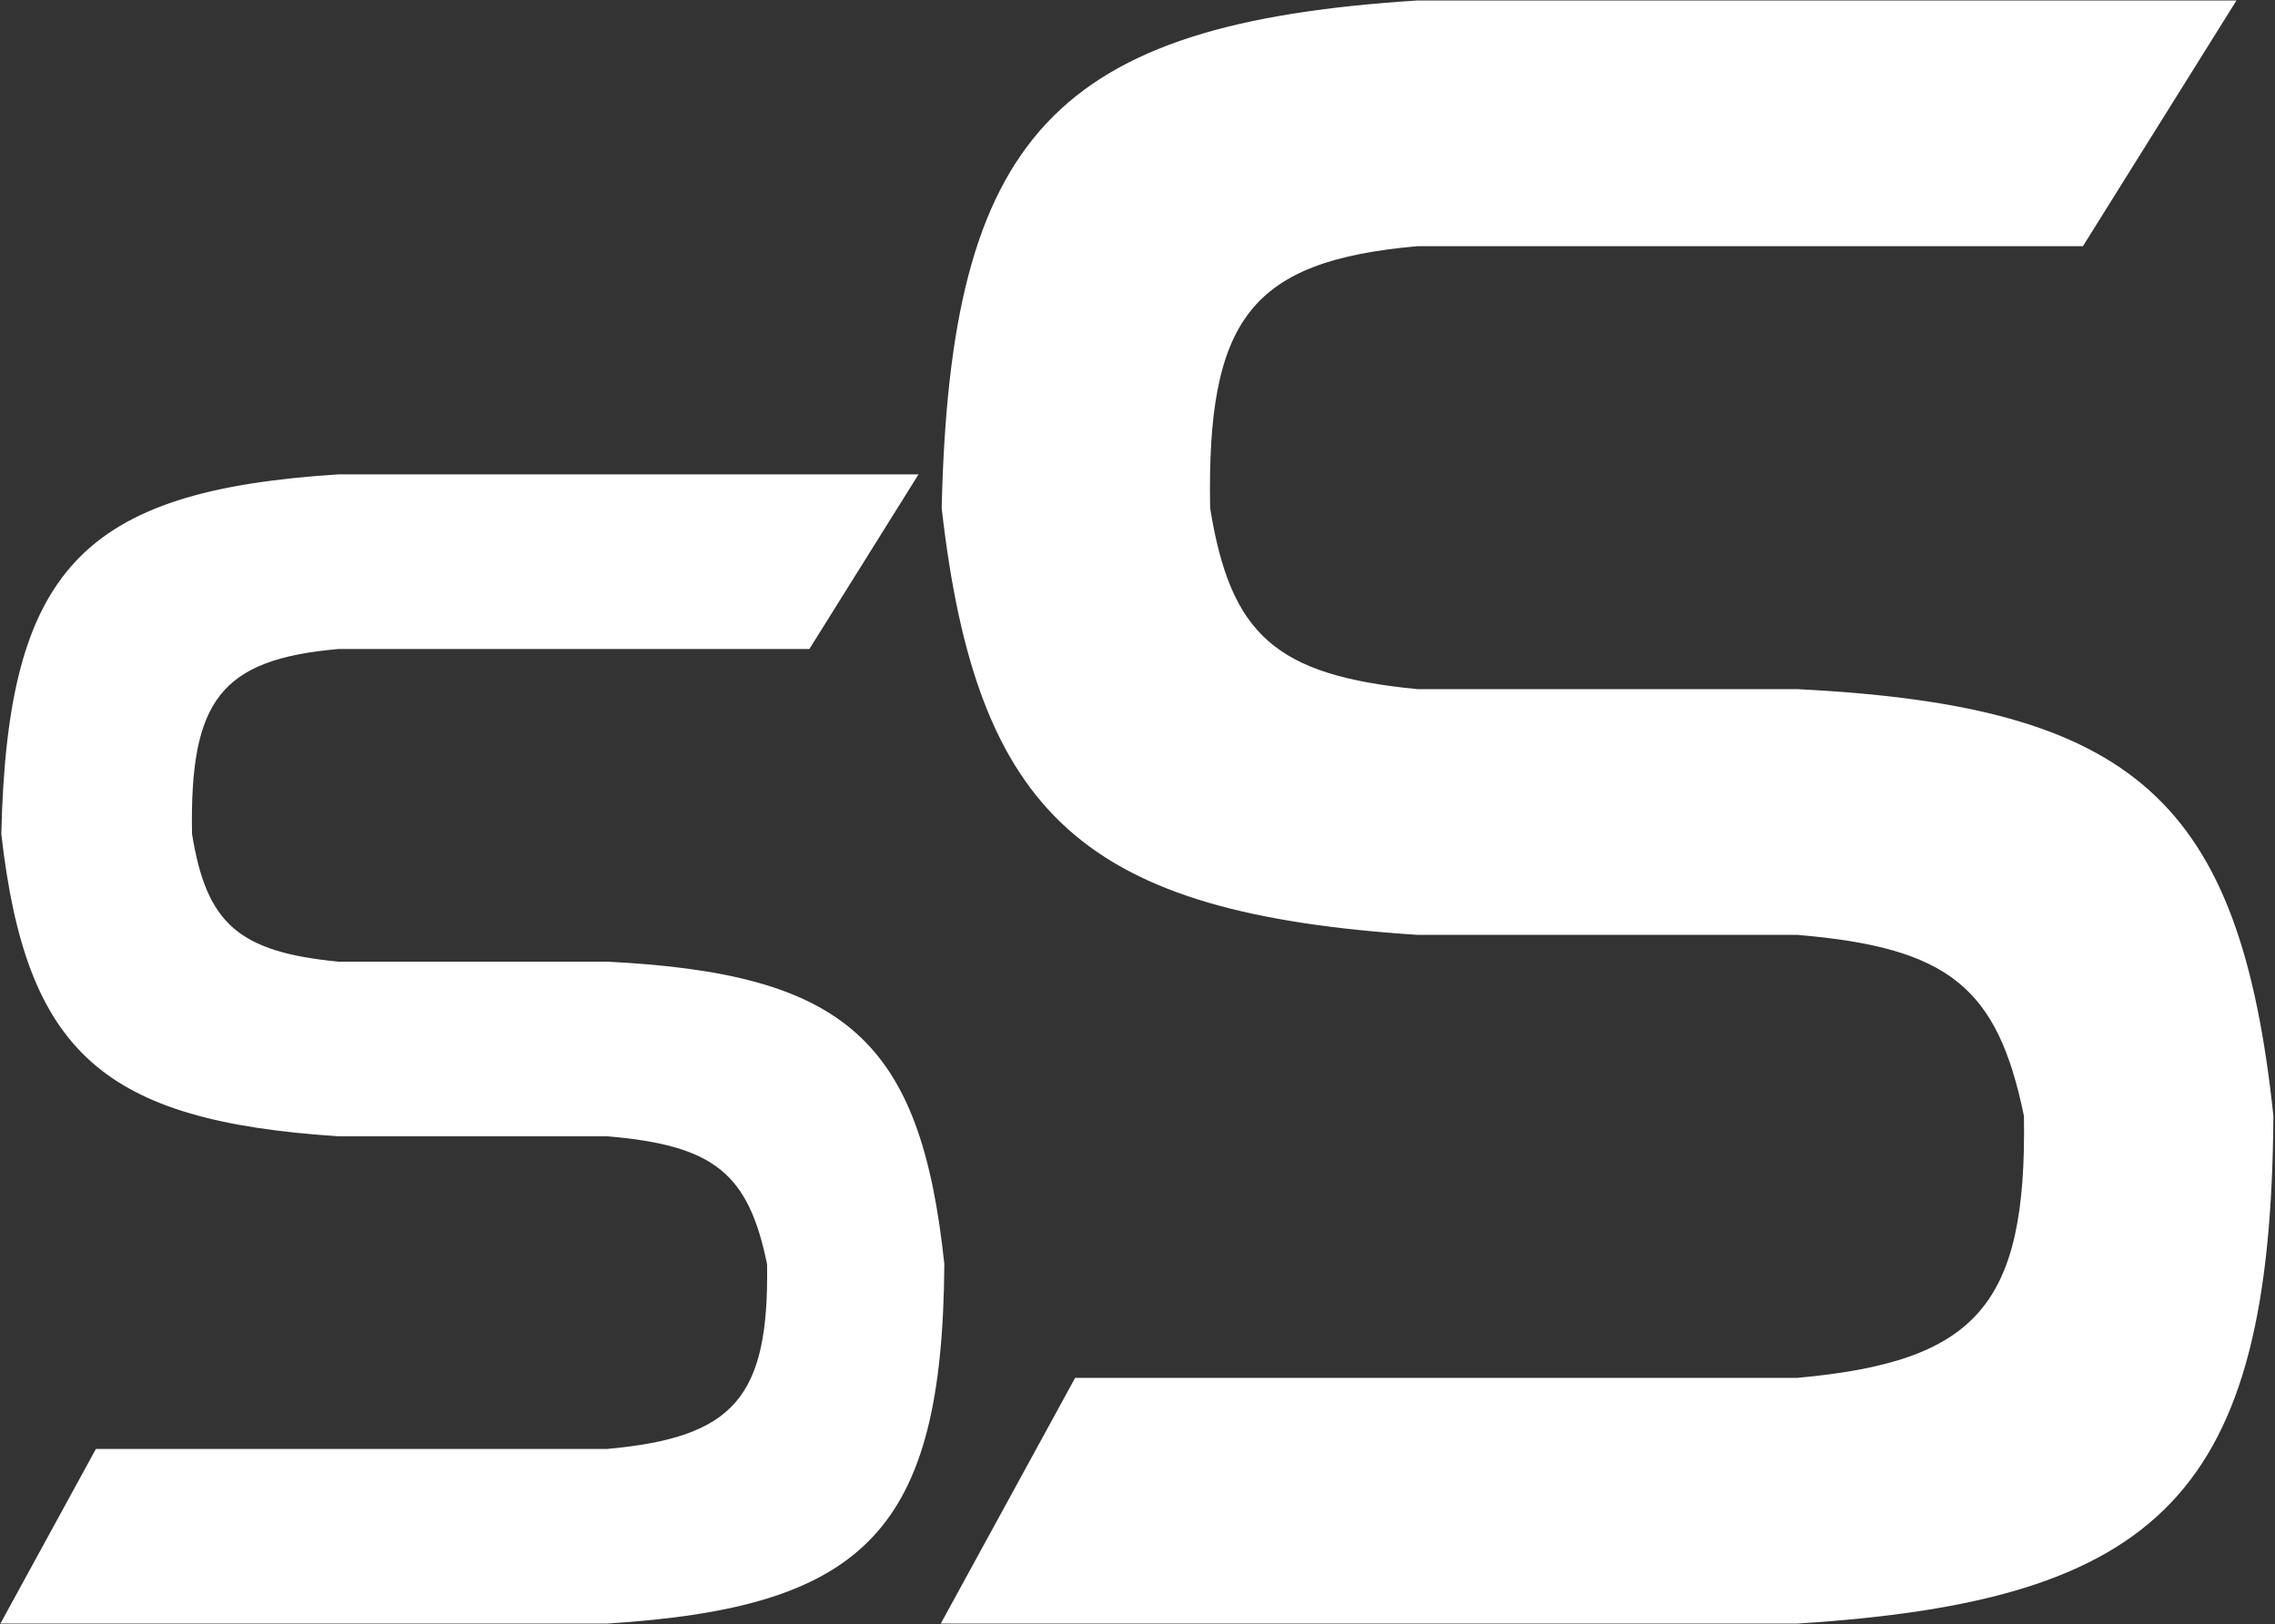 <svg width="864" height="617" viewBox="0 0 864 617" fill="none" xmlns="http://www.w3.org/2000/svg">
<rect x="0" y="0" width="864" height="617" fill="#333333" stroke="none"/>
<path d="M128.551 180.699H347.934L307.118 246.029H128.551C83.49 249.978 71.486 265.745 72.43 316.802C77.948 351.089 90.195 362.112 128.551 365.8H230.589C321.244 370.308 349.151 395.675 358.138 480.127C357.461 581.446 328.153 610.097 230.589 616.23H1.002L36.716 550.9H230.589C278.935 546.535 292.643 531.318 291.813 480.127C284.704 445.412 271.537 434.56 230.589 431.129H128.551C39.355 425.306 10.412 399.611 1.002 316.802C3.293 216.753 31.158 186.892 128.551 180.699Z" fill="white" stroke="white"/>
<path d="M538.406 0.679H848.468L790.782 93.012H538.406C474.72 98.594 457.754 120.877 459.088 193.039C466.888 241.498 484.197 257.076 538.406 262.288H682.621C810.746 268.66 850.189 304.512 862.889 423.87C861.933 567.068 820.511 607.562 682.621 616.23H358.138L408.613 523.897H682.621C750.949 517.728 770.324 496.22 769.15 423.87C759.102 374.807 740.493 359.47 682.621 354.621H538.406C412.343 346.391 371.437 310.075 358.138 193.039C361.375 51.635 400.758 9.432 538.406 0.679Z" fill="white" stroke="white"/>
</svg>
